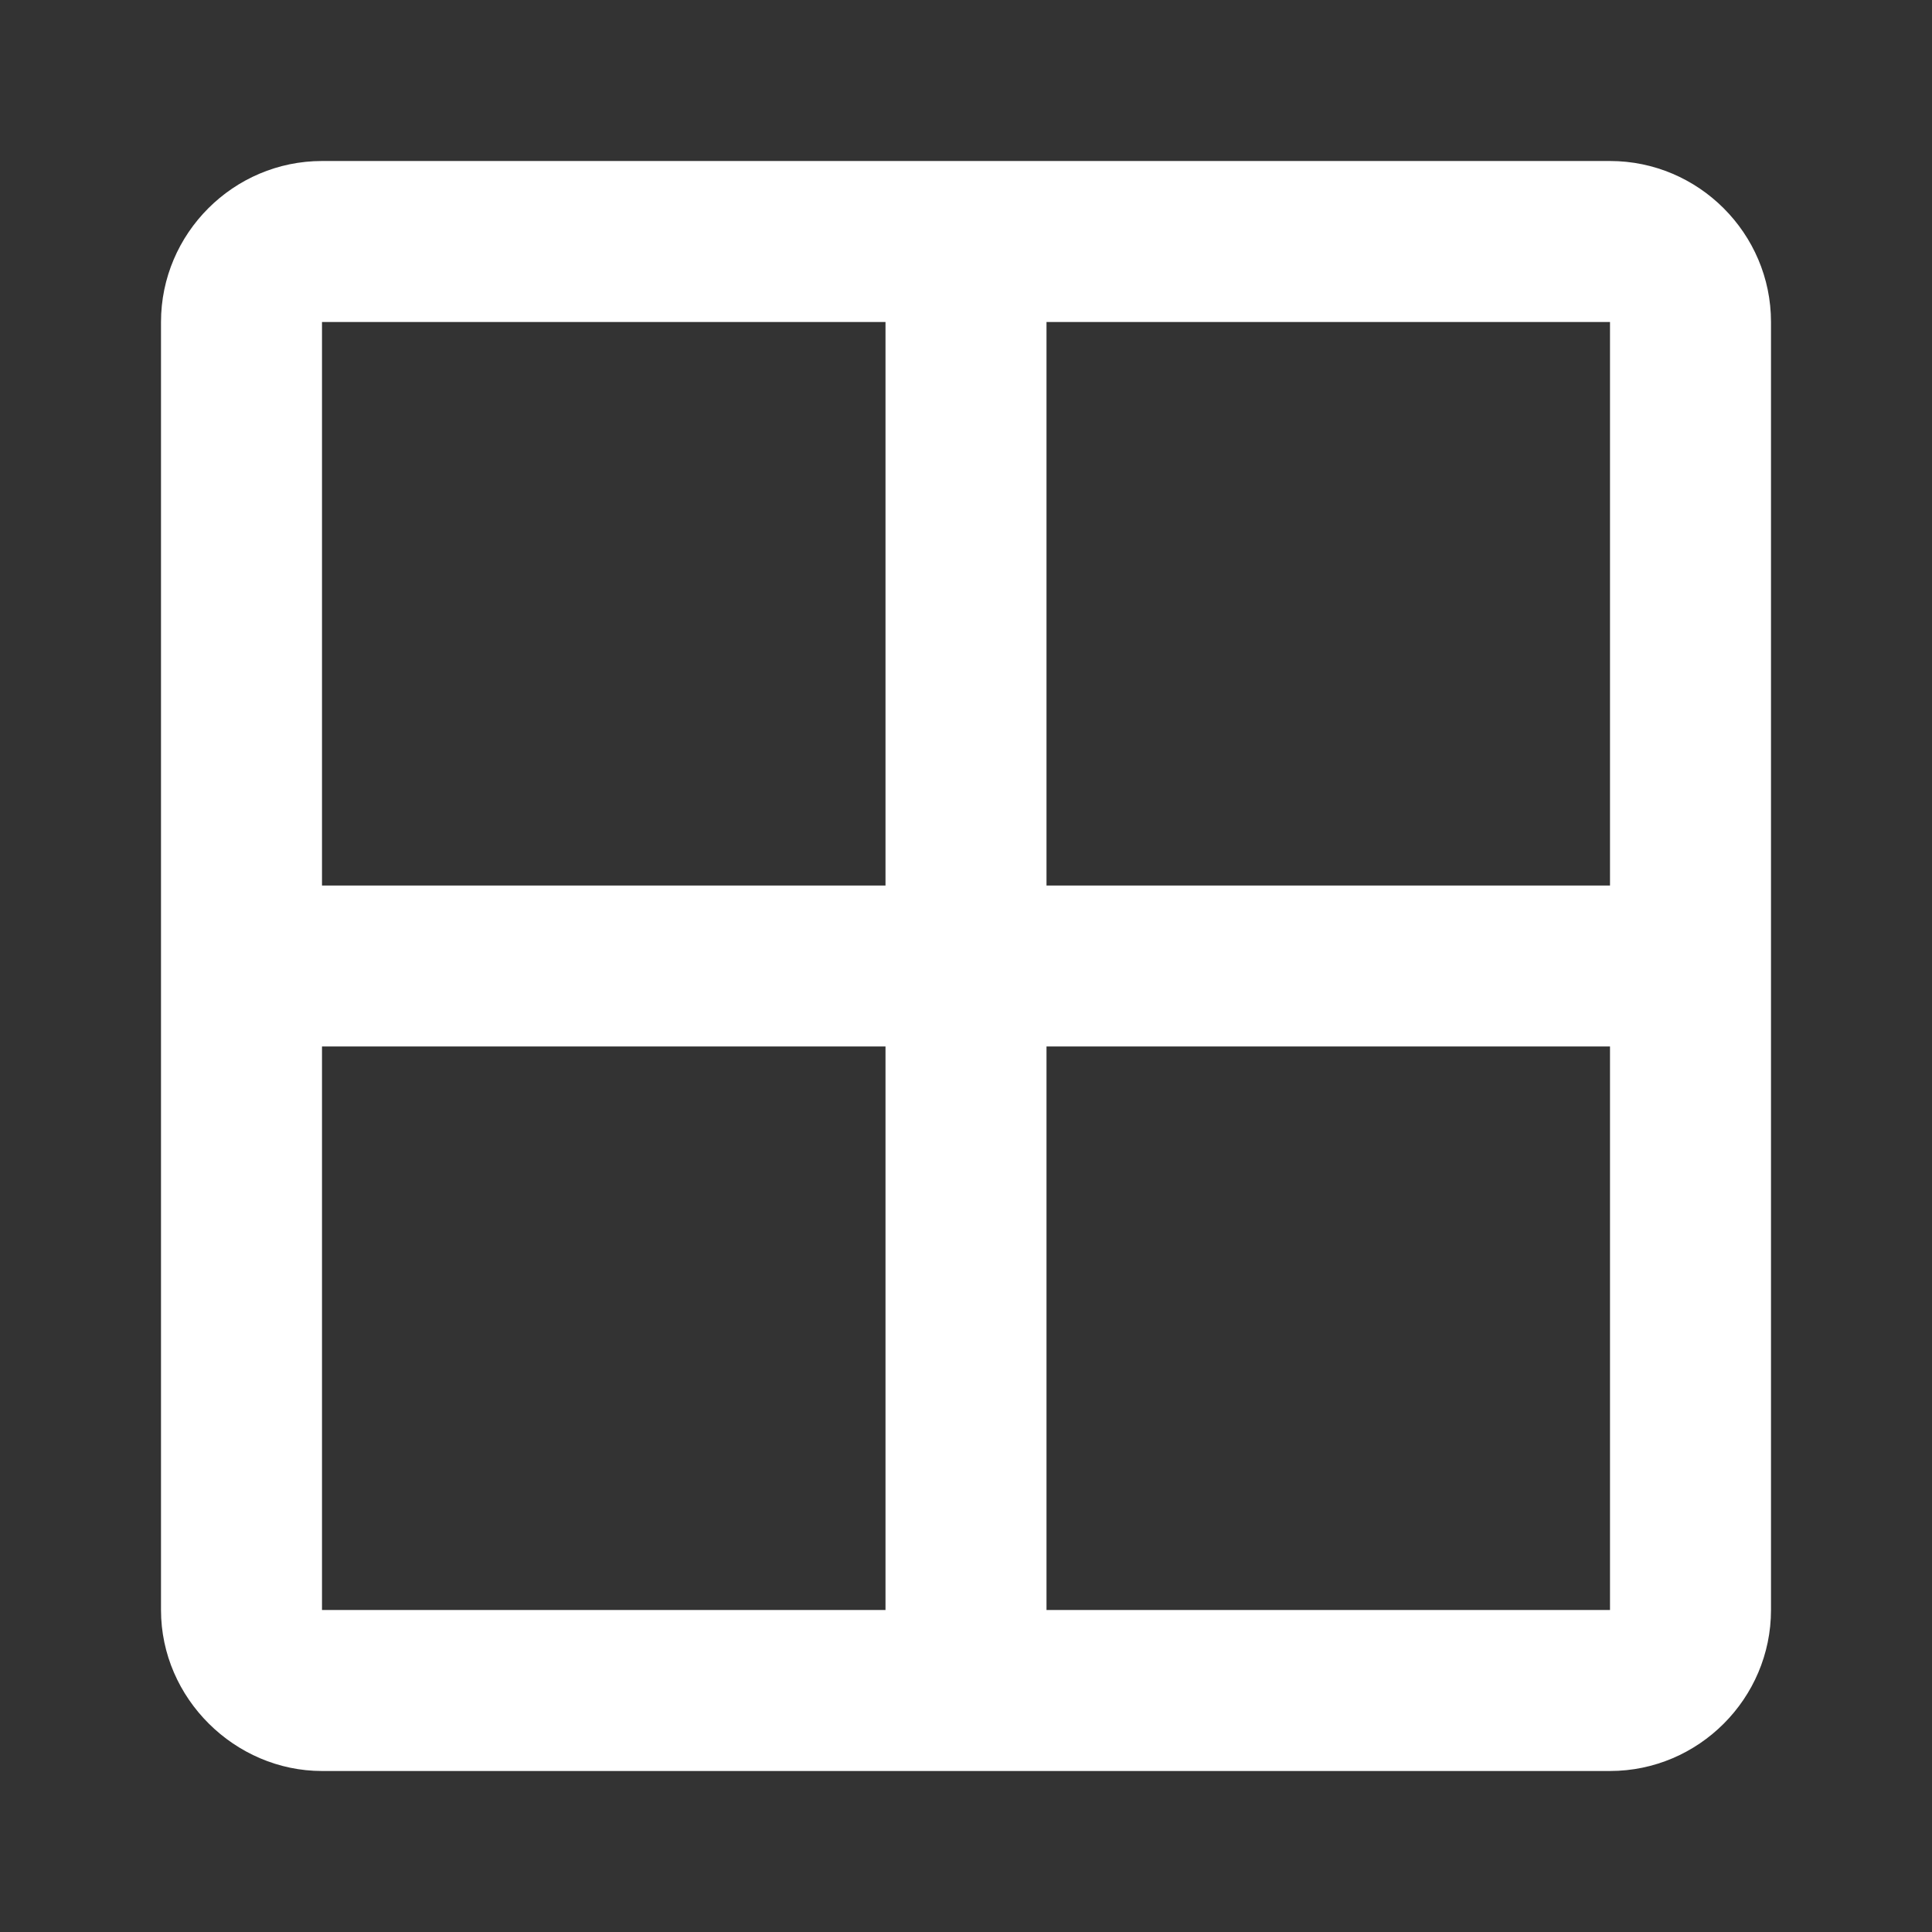 <?xml version="1.0" encoding="UTF-8"?><!DOCTYPE svg PUBLIC "-//W3C//DTD SVG 1.1//EN" "http://www.w3.org/Graphics/SVG/1.1/DTD/svg11.dtd"><svg xmlns="http://www.w3.org/2000/svg" xmlns:xlink="http://www.w3.org/1999/xlink" version="1.1" width="512" height="512" viewBox="0 0 512 512"><rect x="0" y="0" width="512" height="512" fill="#333333" stroke="none"/>    <path fill="#ffffff" transform="scale(1, -1) translate(0, -448)" glyph-name="grid-large" unicode="&#xF757;" horiz-adv-x="512" d=" M85.333 405.333H426.667C450.133 405.333 469.333 386.133 469.333 362.667V21.333C469.333 -2.133 450.133 -21.333 426.667 -21.333H85.333C62.293 -21.333 42.667 -2.133 42.667 21.333V362.667C42.667 386.133 61.867 405.333 85.333 405.333M85.333 362.667V213.333H234.667V362.667H85.333M85.333 21.333H234.667V170.667H85.333V21.333M426.667 21.333V170.667H277.333V21.333H426.667M426.667 362.667H277.333V213.333H426.667V362.667z" /></svg>